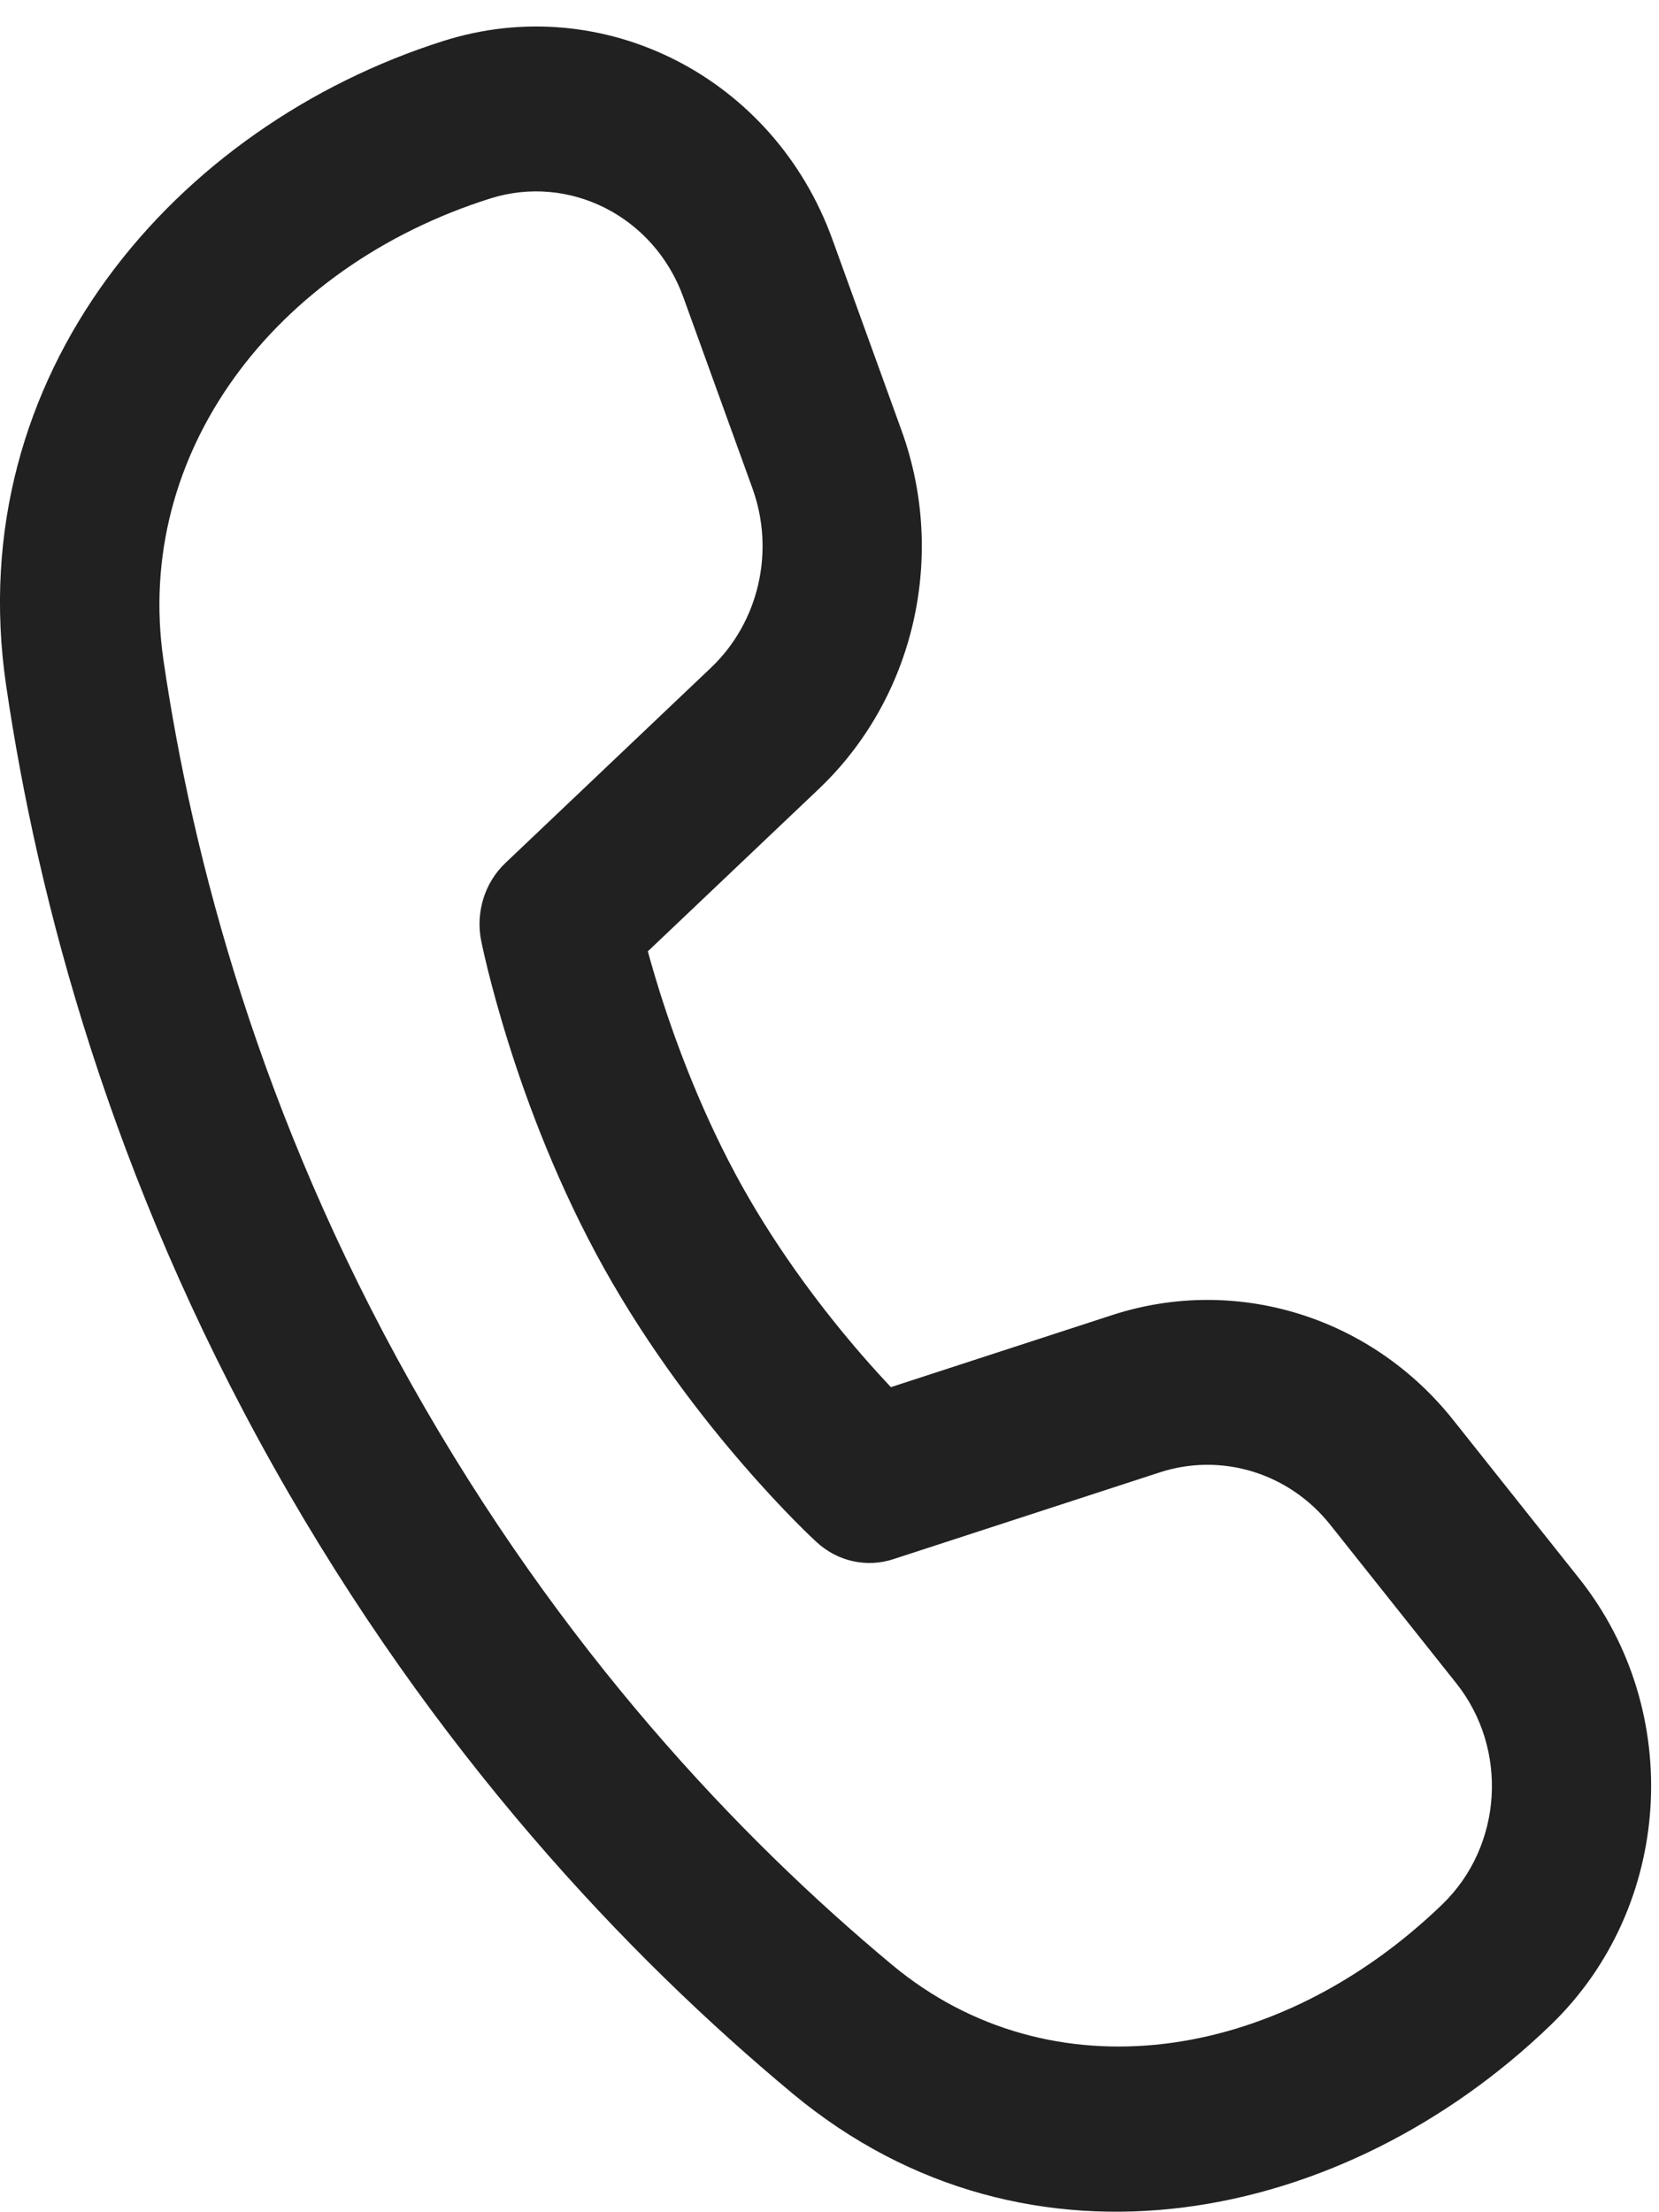 <svg width="18" height="24" viewBox="0 0 18 24" fill="none" xmlns="http://www.w3.org/2000/svg">
<path d="M1.774 7.165C1.445 4.918 2.976 2.895 5.317 2.154C6.179 1.881 7.098 2.349 7.414 3.224L8.164 5.298C8.411 5.981 8.233 6.75 7.715 7.243L5.482 9.364C5.259 9.576 5.16 9.896 5.22 10.203L5.24 10.297C5.252 10.352 5.271 10.431 5.295 10.53C5.344 10.727 5.419 11.005 5.523 11.335C5.73 11.992 6.061 12.875 6.553 13.758C7.046 14.64 7.619 15.379 8.065 15.893C8.289 16.152 8.483 16.357 8.624 16.5C8.694 16.571 8.751 16.627 8.792 16.666L8.861 16.731C9.088 16.94 9.404 17.01 9.693 16.915L12.582 15.974C13.254 15.755 13.987 15.98 14.434 16.543L15.801 18.262C16.37 18.978 16.303 20.028 15.649 20.66C13.857 22.39 11.395 22.744 9.68 21.317C8.028 19.942 6.083 17.899 4.458 15.007C2.829 12.108 2.092 9.338 1.774 7.165ZM7.029 10.321L8.882 8.561C9.92 7.576 10.276 6.036 9.782 4.671L9.031 2.596C8.395 0.837 6.547 -0.106 4.812 0.444C1.906 1.364 -0.428 4.062 0.066 7.433C0.411 9.787 1.209 12.78 2.965 15.906C4.714 19.02 6.811 21.224 8.599 22.712C11.168 24.849 14.599 24.119 16.826 21.968C18.148 20.692 18.284 18.571 17.135 17.126L15.768 15.406C14.873 14.28 13.407 13.83 12.064 14.268L9.666 15.049C9.574 14.951 9.467 14.834 9.35 14.699C8.956 14.245 8.464 13.607 8.049 12.864C7.635 12.12 7.348 11.36 7.164 10.779C7.11 10.607 7.065 10.453 7.029 10.321Z" fill="#212121"/>
</svg>

